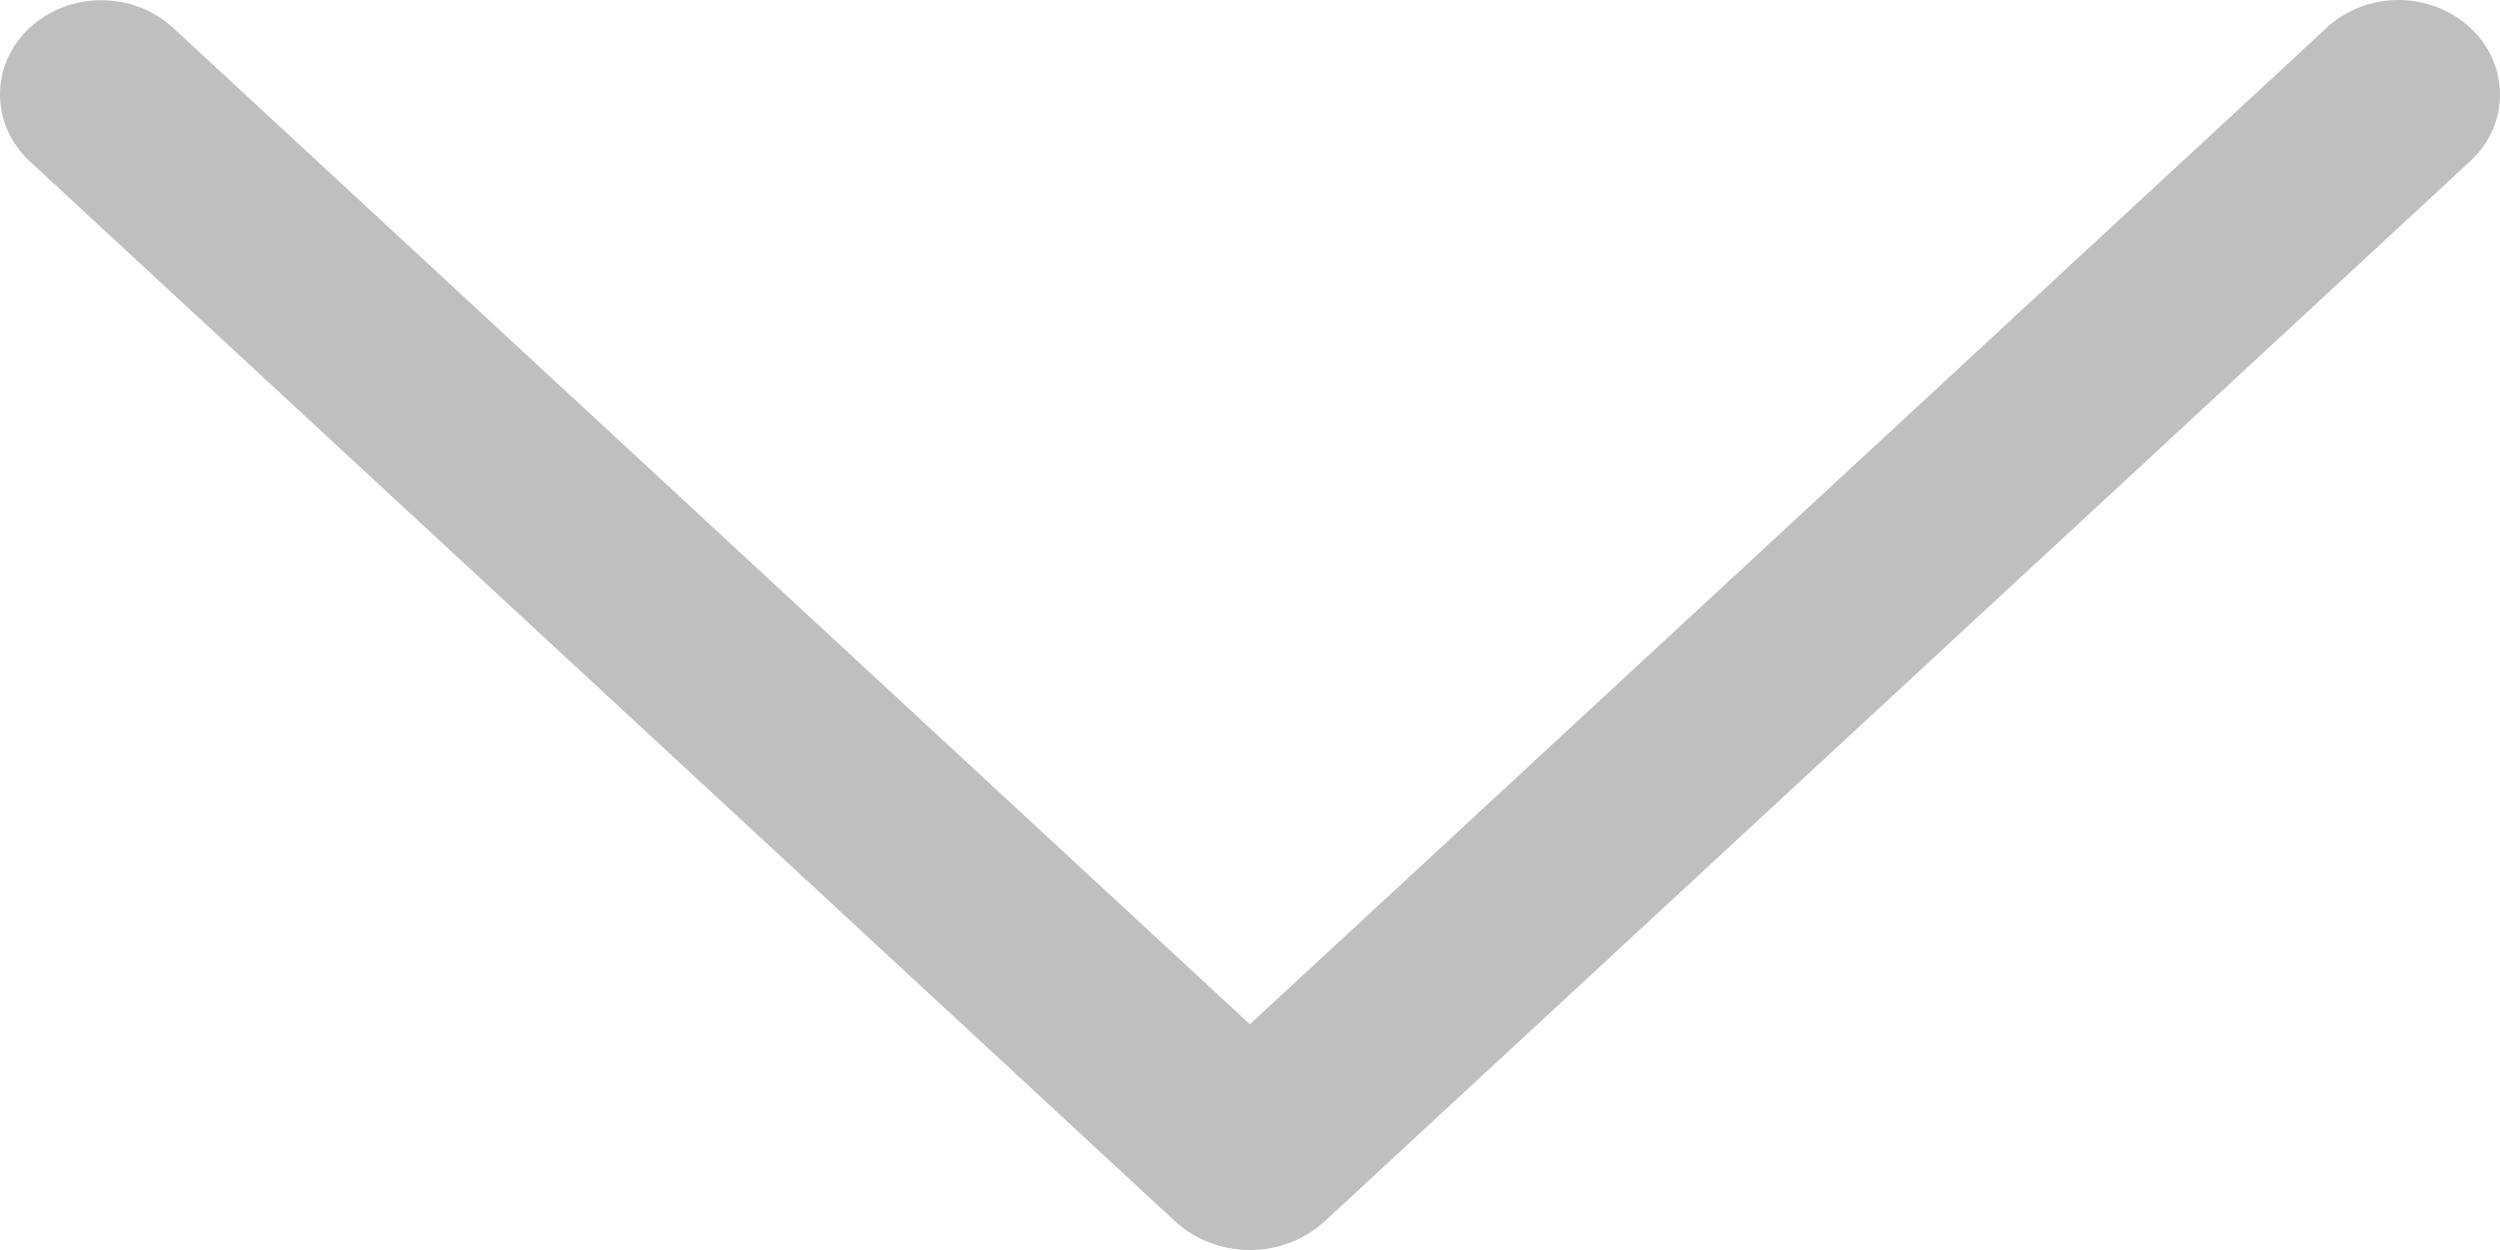 <svg width="24" height="12" viewBox="0 0 24 12" fill="none" xmlns="http://www.w3.org/2000/svg">
<path d="M22.334 0.269L11.999 9.833L1.664 0.269C1.479 0.098 1.231 0.002 0.973 0.002C0.715 0.002 0.467 0.098 0.282 0.269C0.193 0.352 0.122 0.451 0.073 0.561C0.025 0.671 0 0.788 0 0.907C0 1.026 0.025 1.143 0.073 1.253C0.122 1.363 0.193 1.462 0.282 1.545L11.277 11.721C11.47 11.9 11.729 12 11.999 12C12.269 12 12.527 11.9 12.721 11.721L23.715 1.547C23.805 1.464 23.877 1.364 23.926 1.254C23.975 1.144 24 1.026 24 0.907C24 0.788 23.975 0.67 23.926 0.56C23.877 0.45 23.805 0.35 23.715 0.267C23.531 0.096 23.283 0 23.025 0C22.767 0 22.519 0.096 22.334 0.267V0.269Z" fill="black" fill-opacity="0.25"/>
</svg>
